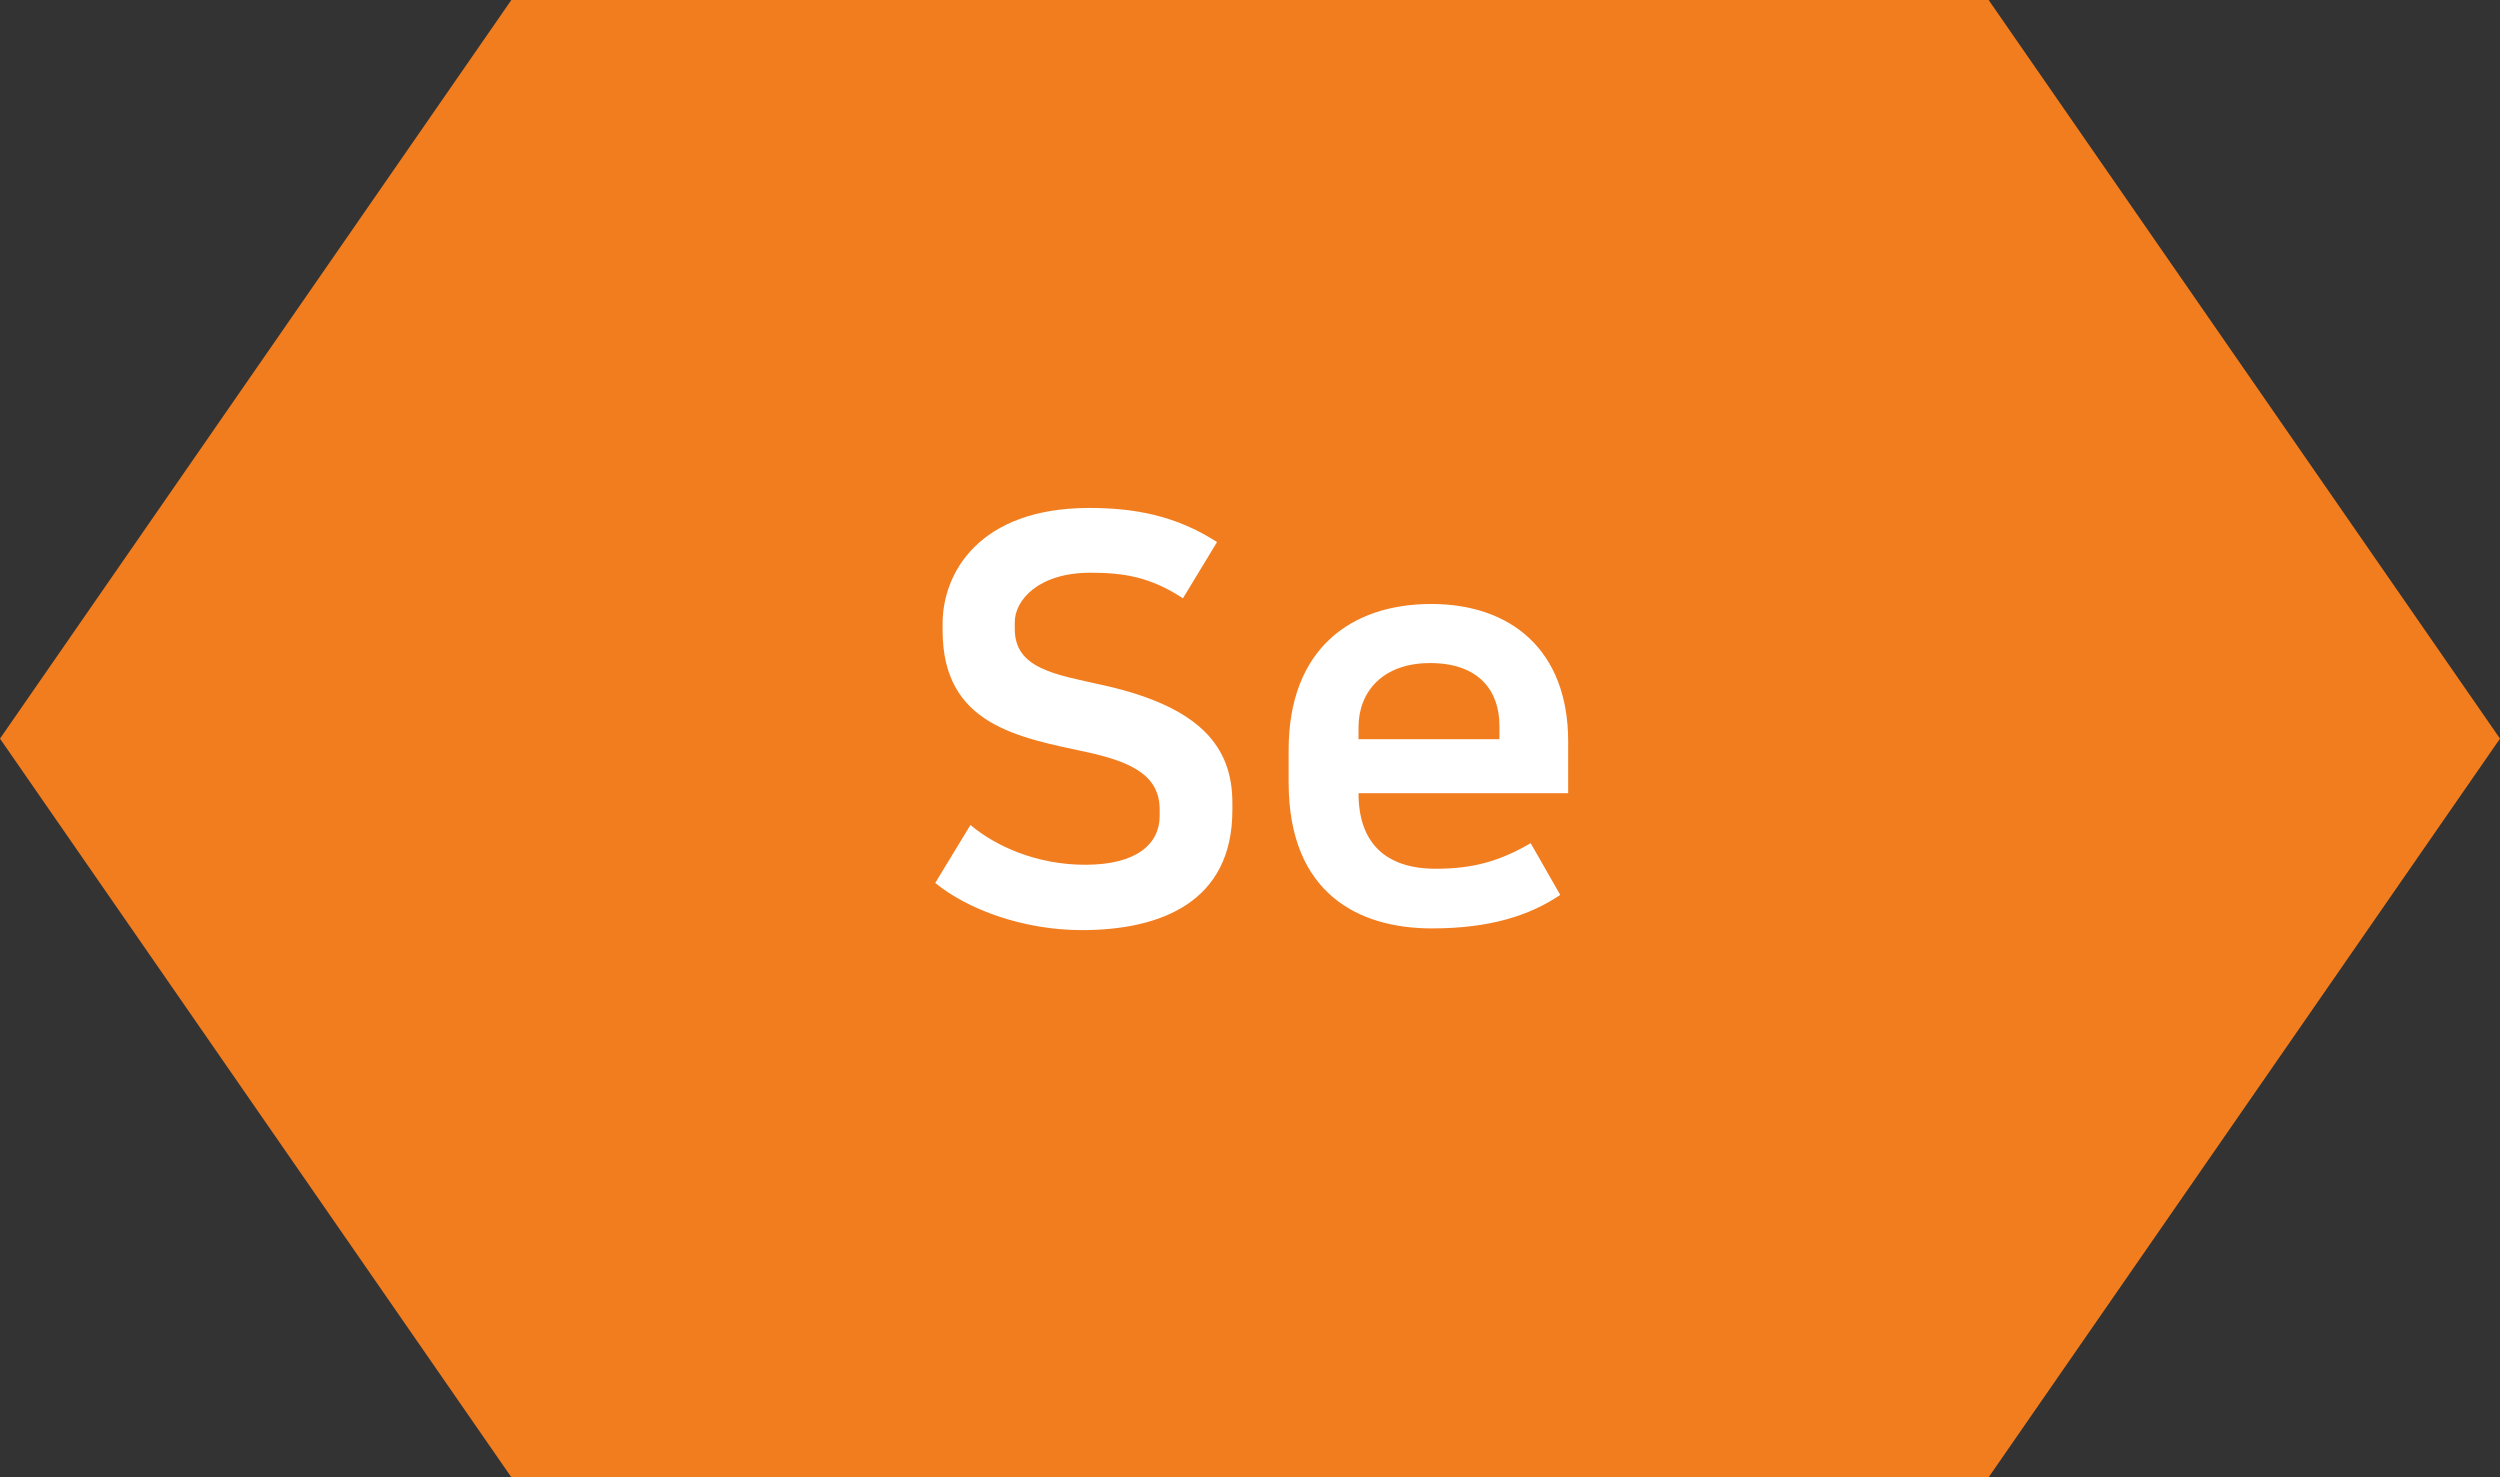 <svg xmlns="http://www.w3.org/2000/svg" width="44" height="26" viewBox="0 0 44 26">
    <rect x="0" y="0" width="44" height="26" fill="#333333" stroke="none"/>
    <g fill="none" fill-rule="evenodd">
        <path fill="#F17D1F" d="M9 0L35 0 44 13 35 26 9 26 0 13z"/>
        <path fill="#FFF" fill-rule="nonzero" d="M19.04 16.37c1.4 0 2.65-.5 2.65-2.11v-.13c0-.99-.57-1.69-2.27-2.07-.85-.19-1.56-.29-1.56-.99v-.12c0-.39.42-.87 1.33-.87.58 0 1.05.07 1.63.45l.6-.99c-.73-.47-1.46-.6-2.25-.6-1.95 0-2.58 1.16-2.58 2.03v.13c0 1.67 1.35 1.88 2.55 2.14.82.18 1.27.43 1.27 1.01v.11c0 .49-.4.86-1.31.86-.86 0-1.58-.33-2.02-.7l-.62 1.02c.56.46 1.54.83 2.58.83zm6.16-.03c1.03 0 1.73-.23 2.26-.59l-.52-.91c-.55.32-1.02.45-1.67.45-.88 0-1.36-.45-1.36-1.33h3.69v-.91c0-1.61-1.01-2.42-2.41-2.42-1.4 0-2.51.78-2.51 2.57v.57c0 1.97 1.25 2.57 2.52 2.57zm1.19-3.33h-2.48v-.21c0-.62.42-1.13 1.26-1.13.88 0 1.22.51 1.22 1.1v.24z"/>
    </g>
</svg>

